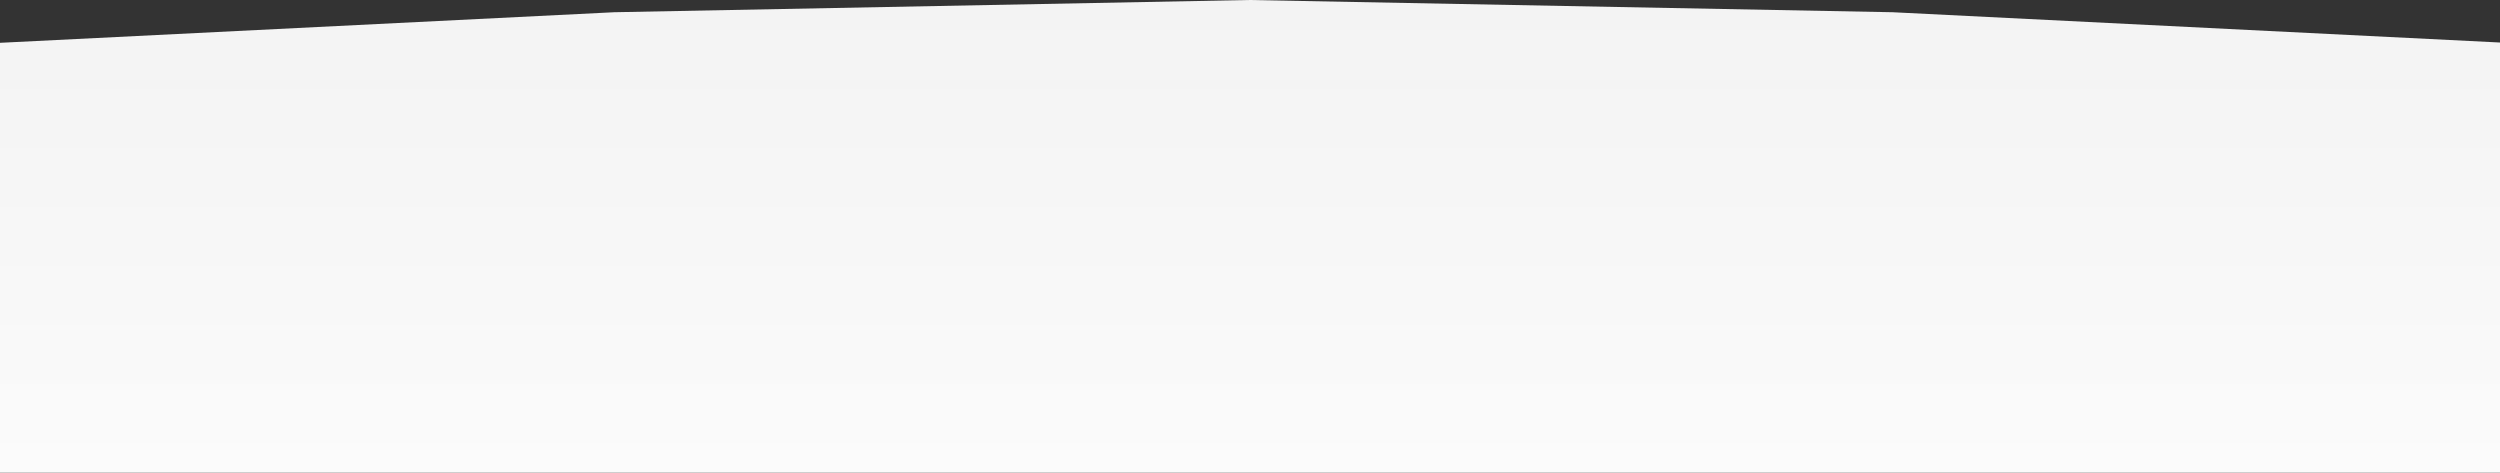 <svg width="100%" height="242" viewBox="0 0 1280 242" fill="none" xmlns="http://www.w3.org/2000/svg">
<rect x="0" y="0" width="1280" height="242" fill="#333333" stroke="none"/>
<path d="M0 21.919L314.5 6.262L639.5 0L969 6.262L1283 21.919V242H0V21.919Z" fill="url(#paint0_linear_1187_8983)"/>
<defs>
<linearGradient id="paint0_linear_1187_8983" x1="641.5" y1="0" x2="641.5" y2="242" gradientUnits="userSpaceOnUse">
<stop stop-color="#F3F3F3"/>
<stop offset="1" stop-color="#FBFBFB"/>
</linearGradient>
</defs>
</svg>

